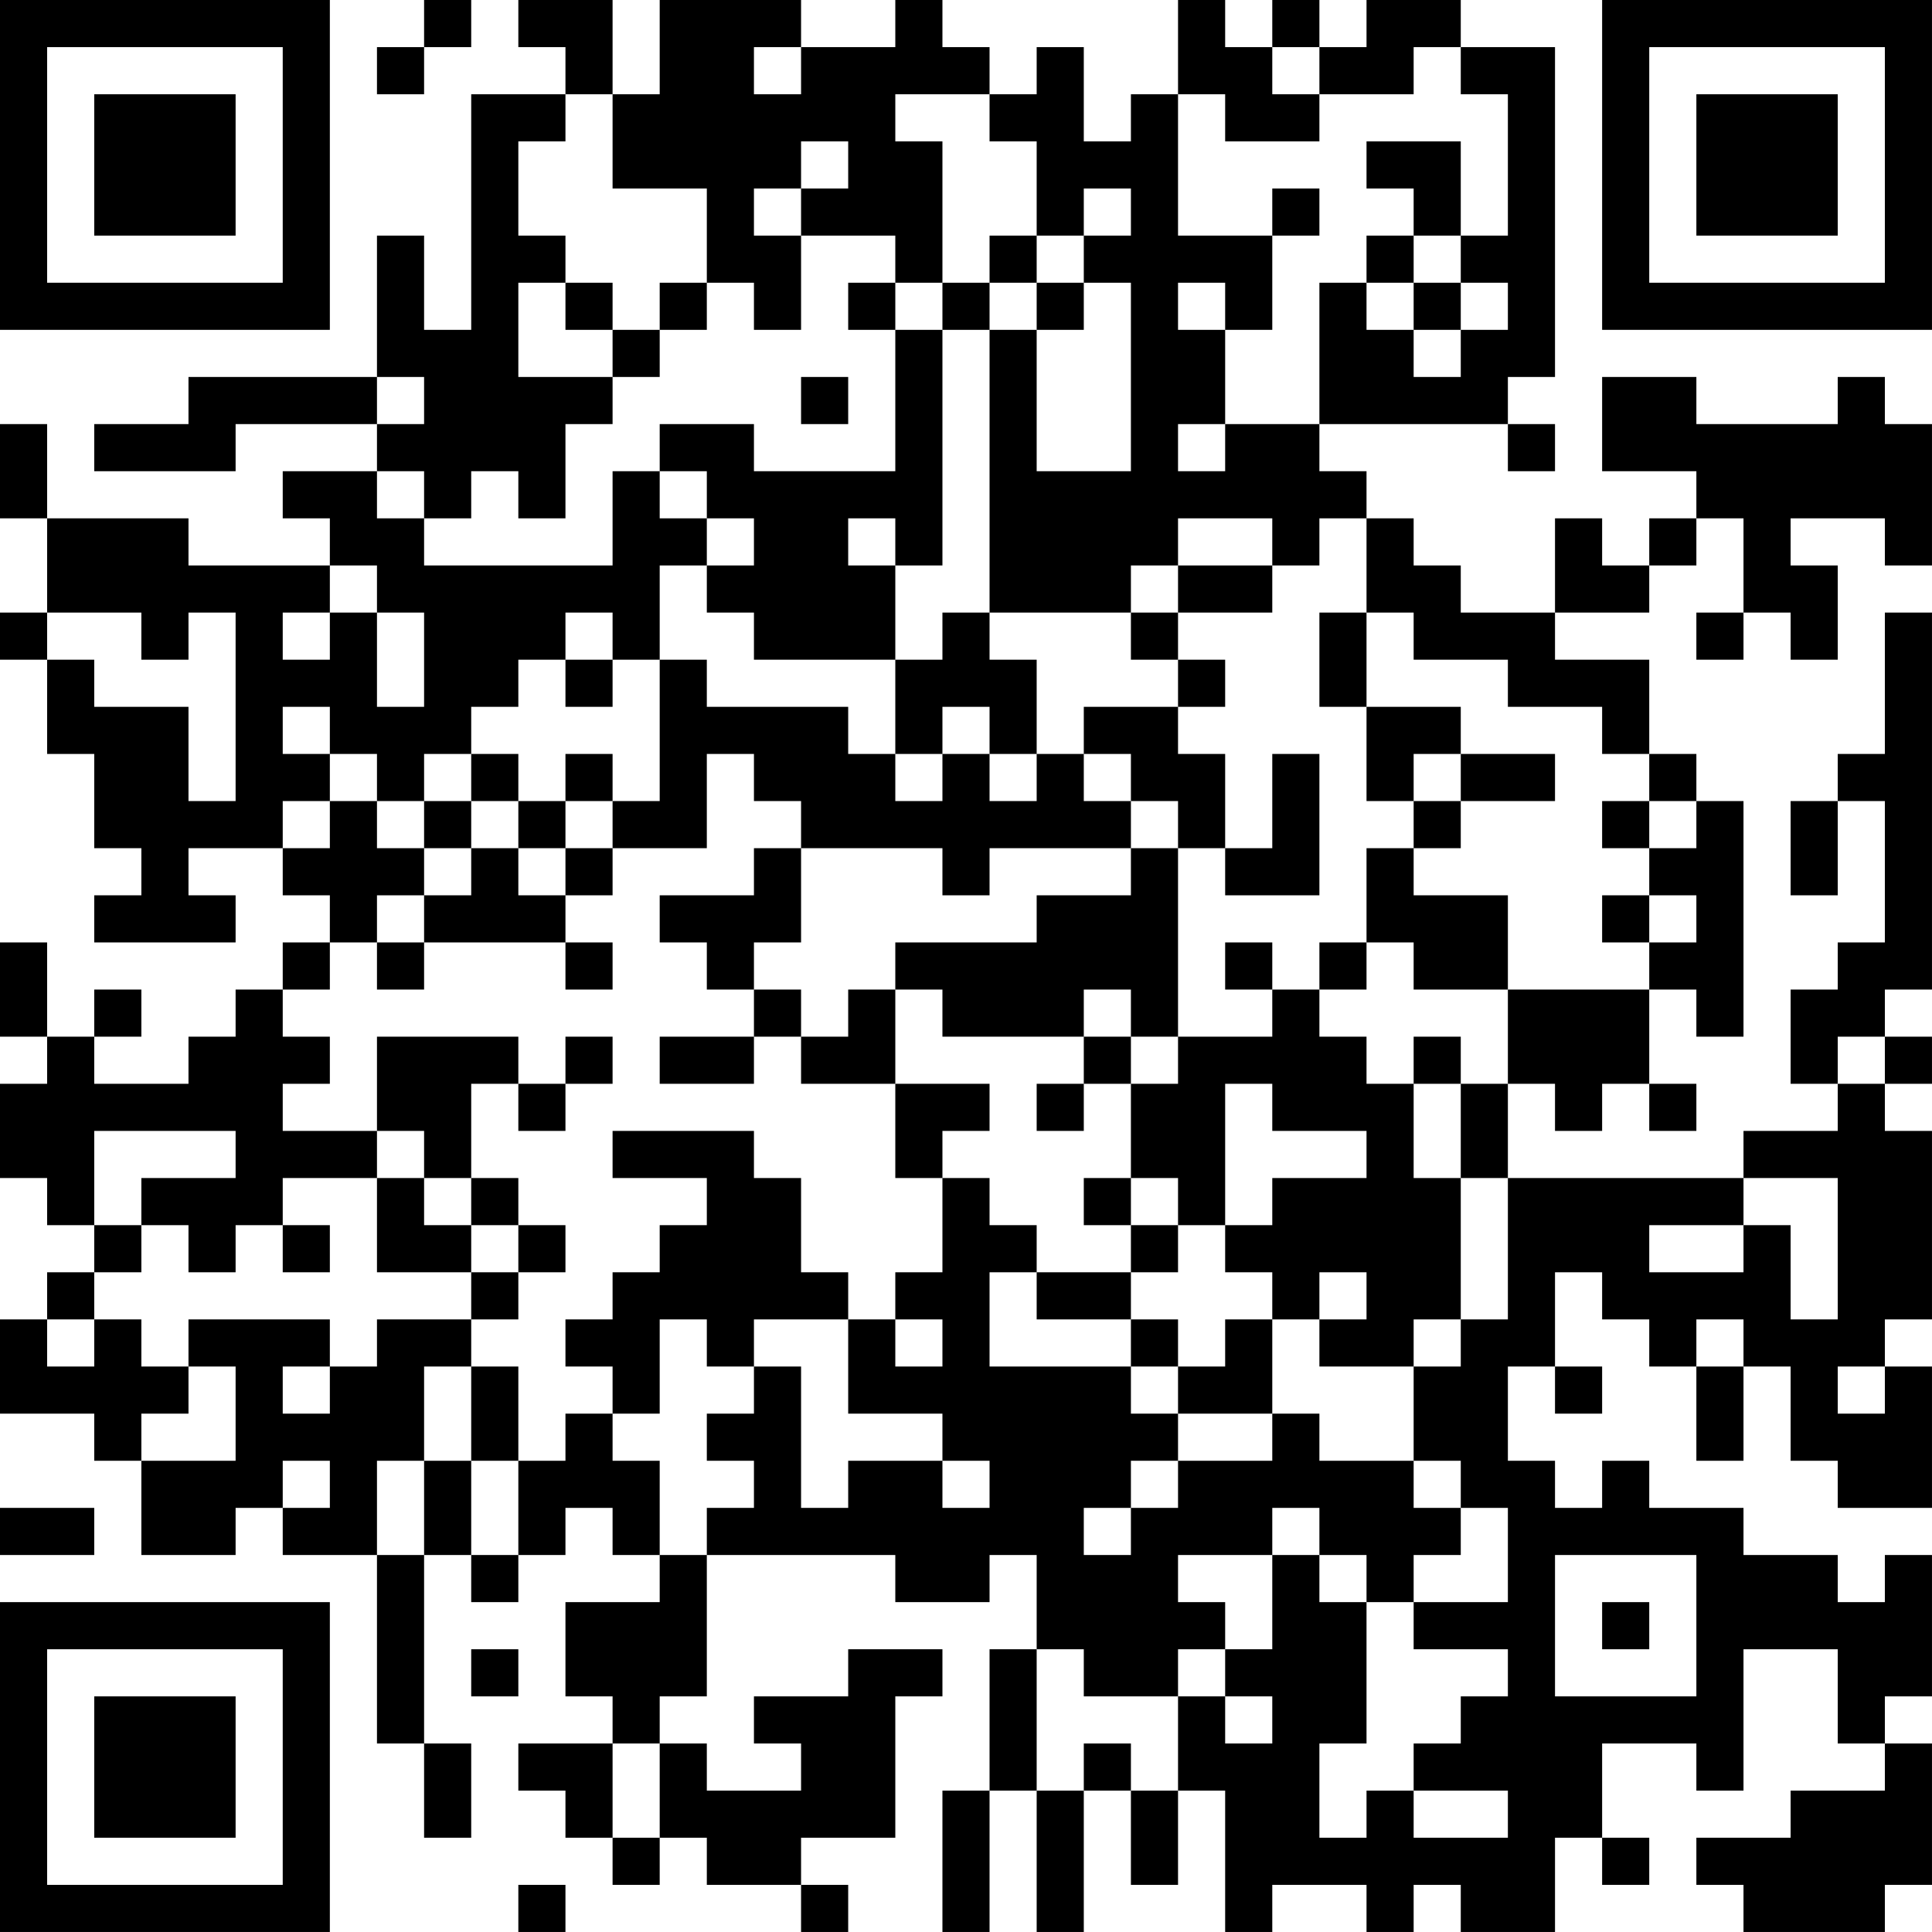<?xml version="1.0" encoding="UTF-8"?>
<svg xmlns="http://www.w3.org/2000/svg" version="1.1" width="200" height="200" viewBox="0 0 200 200"><rect x="0" y="0" width="200" height="200" fill="#ffffff"/><g transform="scale(4.878)"><g transform="translate(0,0)"><path fill-rule="evenodd" d="M9 0L9 1L8 1L8 2L9 2L9 1L10 1L10 0ZM11 0L11 1L12 1L12 2L10 2L10 7L9 7L9 5L8 5L8 8L4 8L4 9L2 9L2 10L5 10L5 9L8 9L8 10L6 10L6 11L7 11L7 12L4 12L4 11L1 11L1 9L0 9L0 11L1 11L1 13L0 13L0 14L1 14L1 16L2 16L2 18L3 18L3 19L2 19L2 20L5 20L5 19L4 19L4 18L6 18L6 19L7 19L7 20L6 20L6 21L5 21L5 22L4 22L4 23L2 23L2 22L3 22L3 21L2 21L2 22L1 22L1 20L0 20L0 22L1 22L1 23L0 23L0 25L1 25L1 26L2 26L2 27L1 27L1 28L0 28L0 30L2 30L2 31L3 31L3 33L5 33L5 32L6 32L6 33L8 33L8 37L9 37L9 39L10 39L10 37L9 37L9 33L10 33L10 34L11 34L11 33L12 33L12 32L13 32L13 33L14 33L14 34L12 34L12 36L13 36L13 37L11 37L11 38L12 38L12 39L13 39L13 40L14 40L14 39L15 39L15 40L17 40L17 41L18 41L18 40L17 40L17 39L19 39L19 36L20 36L20 35L18 35L18 36L16 36L16 37L17 37L17 38L15 38L15 37L14 37L14 36L15 36L15 33L19 33L19 34L21 34L21 33L22 33L22 35L21 35L21 38L20 38L20 41L21 41L21 38L22 38L22 41L23 41L23 38L24 38L24 40L25 40L25 38L26 38L26 41L27 41L27 40L29 40L29 41L30 41L30 40L31 40L31 41L33 41L33 39L34 39L34 40L35 40L35 39L34 39L34 37L36 37L36 38L37 38L37 35L39 35L39 37L40 37L40 38L38 38L38 39L36 39L36 40L37 40L37 41L40 41L40 40L41 40L41 37L40 37L40 36L41 36L41 33L40 33L40 34L39 34L39 33L37 33L37 32L35 32L35 31L34 31L34 32L33 32L33 31L32 31L32 29L33 29L33 30L34 30L34 29L33 29L33 27L34 27L34 28L35 28L35 29L36 29L36 31L37 31L37 29L38 29L38 31L39 31L39 32L41 32L41 29L40 29L40 28L41 28L41 24L40 24L40 23L41 23L41 22L40 22L40 21L41 21L41 13L40 13L40 16L39 16L39 17L38 17L38 19L39 19L39 17L40 17L40 20L39 20L39 21L38 21L38 23L39 23L39 24L37 24L37 25L32 25L32 23L33 23L33 24L34 24L34 23L35 23L35 24L36 24L36 23L35 23L35 21L36 21L36 22L37 22L37 17L36 17L36 16L35 16L35 14L33 14L33 13L35 13L35 12L36 12L36 11L37 11L37 13L36 13L36 14L37 14L37 13L38 13L38 14L39 14L39 12L38 12L38 11L40 11L40 12L41 12L41 9L40 9L40 8L39 8L39 9L36 9L36 8L34 8L34 10L36 10L36 11L35 11L35 12L34 12L34 11L33 11L33 13L31 13L31 12L30 12L30 11L29 11L29 10L28 10L28 9L32 9L32 10L33 10L33 9L32 9L32 8L33 8L33 1L31 1L31 0L29 0L29 1L28 1L28 0L27 0L27 1L26 1L26 0L25 0L25 2L24 2L24 3L23 3L23 1L22 1L22 2L21 2L21 1L20 1L20 0L19 0L19 1L17 1L17 0L14 0L14 2L13 2L13 0ZM16 1L16 2L17 2L17 1ZM27 1L27 2L28 2L28 3L26 3L26 2L25 2L25 5L27 5L27 7L26 7L26 6L25 6L25 7L26 7L26 9L25 9L25 10L26 10L26 9L28 9L28 6L29 6L29 7L30 7L30 8L31 8L31 7L32 7L32 6L31 6L31 5L32 5L32 2L31 2L31 1L30 1L30 2L28 2L28 1ZM12 2L12 3L11 3L11 5L12 5L12 6L11 6L11 8L13 8L13 9L12 9L12 11L11 11L11 10L10 10L10 11L9 11L9 10L8 10L8 11L9 11L9 12L13 12L13 10L14 10L14 11L15 11L15 12L14 12L14 14L13 14L13 13L12 13L12 14L11 14L11 15L10 15L10 16L9 16L9 17L8 17L8 16L7 16L7 15L6 15L6 16L7 16L7 17L6 17L6 18L7 18L7 17L8 17L8 18L9 18L9 19L8 19L8 20L7 20L7 21L6 21L6 22L7 22L7 23L6 23L6 24L8 24L8 25L6 25L6 26L5 26L5 27L4 27L4 26L3 26L3 25L5 25L5 24L2 24L2 26L3 26L3 27L2 27L2 28L1 28L1 29L2 29L2 28L3 28L3 29L4 29L4 30L3 30L3 31L5 31L5 29L4 29L4 28L7 28L7 29L6 29L6 30L7 30L7 29L8 29L8 28L10 28L10 29L9 29L9 31L8 31L8 33L9 33L9 31L10 31L10 33L11 33L11 31L12 31L12 30L13 30L13 31L14 31L14 33L15 33L15 32L16 32L16 31L15 31L15 30L16 30L16 29L17 29L17 32L18 32L18 31L20 31L20 32L21 32L21 31L20 31L20 30L18 30L18 28L19 28L19 29L20 29L20 28L19 28L19 27L20 27L20 25L21 25L21 26L22 26L22 27L21 27L21 29L24 29L24 30L25 30L25 31L24 31L24 32L23 32L23 33L24 33L24 32L25 32L25 31L27 31L27 30L28 30L28 31L30 31L30 32L31 32L31 33L30 33L30 34L29 34L29 33L28 33L28 32L27 32L27 33L25 33L25 34L26 34L26 35L25 35L25 36L23 36L23 35L22 35L22 38L23 38L23 37L24 37L24 38L25 38L25 36L26 36L26 37L27 37L27 36L26 36L26 35L27 35L27 33L28 33L28 34L29 34L29 37L28 37L28 39L29 39L29 38L30 38L30 39L32 39L32 38L30 38L30 37L31 37L31 36L32 36L32 35L30 35L30 34L32 34L32 32L31 32L31 31L30 31L30 29L31 29L31 28L32 28L32 25L31 25L31 23L32 23L32 21L35 21L35 20L36 20L36 19L35 19L35 18L36 18L36 17L35 17L35 16L34 16L34 15L32 15L32 14L30 14L30 13L29 13L29 11L28 11L28 12L27 12L27 11L25 11L25 12L24 12L24 13L21 13L21 7L22 7L22 10L24 10L24 6L23 6L23 5L24 5L24 4L23 4L23 5L22 5L22 3L21 3L21 2L19 2L19 3L20 3L20 6L19 6L19 5L17 5L17 4L18 4L18 3L17 3L17 4L16 4L16 5L17 5L17 7L16 7L16 6L15 6L15 4L13 4L13 2ZM29 3L29 4L30 4L30 5L29 5L29 6L30 6L30 7L31 7L31 6L30 6L30 5L31 5L31 3ZM27 4L27 5L28 5L28 4ZM21 5L21 6L20 6L20 7L19 7L19 6L18 6L18 7L19 7L19 10L16 10L16 9L14 9L14 10L15 10L15 11L16 11L16 12L15 12L15 13L16 13L16 14L19 14L19 16L18 16L18 15L15 15L15 14L14 14L14 17L13 17L13 16L12 16L12 17L11 17L11 16L10 16L10 17L9 17L9 18L10 18L10 19L9 19L9 20L8 20L8 21L9 21L9 20L12 20L12 21L13 21L13 20L12 20L12 19L13 19L13 18L15 18L15 16L16 16L16 17L17 17L17 18L16 18L16 19L14 19L14 20L15 20L15 21L16 21L16 22L14 22L14 23L16 23L16 22L17 22L17 23L19 23L19 25L20 25L20 24L21 24L21 23L19 23L19 21L20 21L20 22L23 22L23 23L22 23L22 24L23 24L23 23L24 23L24 25L23 25L23 26L24 26L24 27L22 27L22 28L24 28L24 29L25 29L25 30L27 30L27 28L28 28L28 29L30 29L30 28L31 28L31 25L30 25L30 23L31 23L31 22L30 22L30 23L29 23L29 22L28 22L28 21L29 21L29 20L30 20L30 21L32 21L32 19L30 19L30 18L31 18L31 17L33 17L33 16L31 16L31 15L29 15L29 13L28 13L28 15L29 15L29 17L30 17L30 18L29 18L29 20L28 20L28 21L27 21L27 20L26 20L26 21L27 21L27 22L25 22L25 18L26 18L26 19L28 19L28 16L27 16L27 18L26 18L26 16L25 16L25 15L26 15L26 14L25 14L25 13L27 13L27 12L25 12L25 13L24 13L24 14L25 14L25 15L23 15L23 16L22 16L22 14L21 14L21 13L20 13L20 14L19 14L19 12L20 12L20 7L21 7L21 6L22 6L22 7L23 7L23 6L22 6L22 5ZM12 6L12 7L13 7L13 8L14 8L14 7L15 7L15 6L14 6L14 7L13 7L13 6ZM8 8L8 9L9 9L9 8ZM17 8L17 9L18 9L18 8ZM18 11L18 12L19 12L19 11ZM7 12L7 13L6 13L6 14L7 14L7 13L8 13L8 15L9 15L9 13L8 13L8 12ZM1 13L1 14L2 14L2 15L4 15L4 17L5 17L5 13L4 13L4 14L3 14L3 13ZM12 14L12 15L13 15L13 14ZM20 15L20 16L19 16L19 17L20 17L20 16L21 16L21 17L22 17L22 16L21 16L21 15ZM23 16L23 17L24 17L24 18L21 18L21 19L20 19L20 18L17 18L17 20L16 20L16 21L17 21L17 22L18 22L18 21L19 21L19 20L22 20L22 19L24 19L24 18L25 18L25 17L24 17L24 16ZM30 16L30 17L31 17L31 16ZM10 17L10 18L11 18L11 19L12 19L12 18L13 18L13 17L12 17L12 18L11 18L11 17ZM34 17L34 18L35 18L35 17ZM34 19L34 20L35 20L35 19ZM23 21L23 22L24 22L24 23L25 23L25 22L24 22L24 21ZM8 22L8 24L9 24L9 25L8 25L8 27L10 27L10 28L11 28L11 27L12 27L12 26L11 26L11 25L10 25L10 23L11 23L11 24L12 24L12 23L13 23L13 22L12 22L12 23L11 23L11 22ZM39 22L39 23L40 23L40 22ZM26 23L26 26L25 26L25 25L24 25L24 26L25 26L25 27L24 27L24 28L25 28L25 29L26 29L26 28L27 28L27 27L26 27L26 26L27 26L27 25L29 25L29 24L27 24L27 23ZM13 24L13 25L15 25L15 26L14 26L14 27L13 27L13 28L12 28L12 29L13 29L13 30L14 30L14 28L15 28L15 29L16 29L16 28L18 28L18 27L17 27L17 25L16 25L16 24ZM9 25L9 26L10 26L10 27L11 27L11 26L10 26L10 25ZM37 25L37 26L35 26L35 27L37 27L37 26L38 26L38 28L39 28L39 25ZM6 26L6 27L7 27L7 26ZM28 27L28 28L29 28L29 27ZM36 28L36 29L37 29L37 28ZM10 29L10 31L11 31L11 29ZM39 29L39 30L40 30L40 29ZM6 31L6 32L7 32L7 31ZM0 32L0 33L2 33L2 32ZM33 33L33 36L36 36L36 33ZM34 34L34 35L35 35L35 34ZM10 35L10 36L11 36L11 35ZM13 37L13 39L14 39L14 37ZM11 40L11 41L12 41L12 40ZM0 0L0 7L7 7L7 0ZM1 1L1 6L6 6L6 1ZM2 2L2 5L5 5L5 2ZM34 0L34 7L41 7L41 0ZM35 1L35 6L40 6L40 1ZM36 2L36 5L39 5L39 2ZM0 34L0 41L7 41L7 34ZM1 35L1 40L6 40L6 35ZM2 36L2 39L5 39L5 36Z" fill="#000000"/></g></g></svg>

